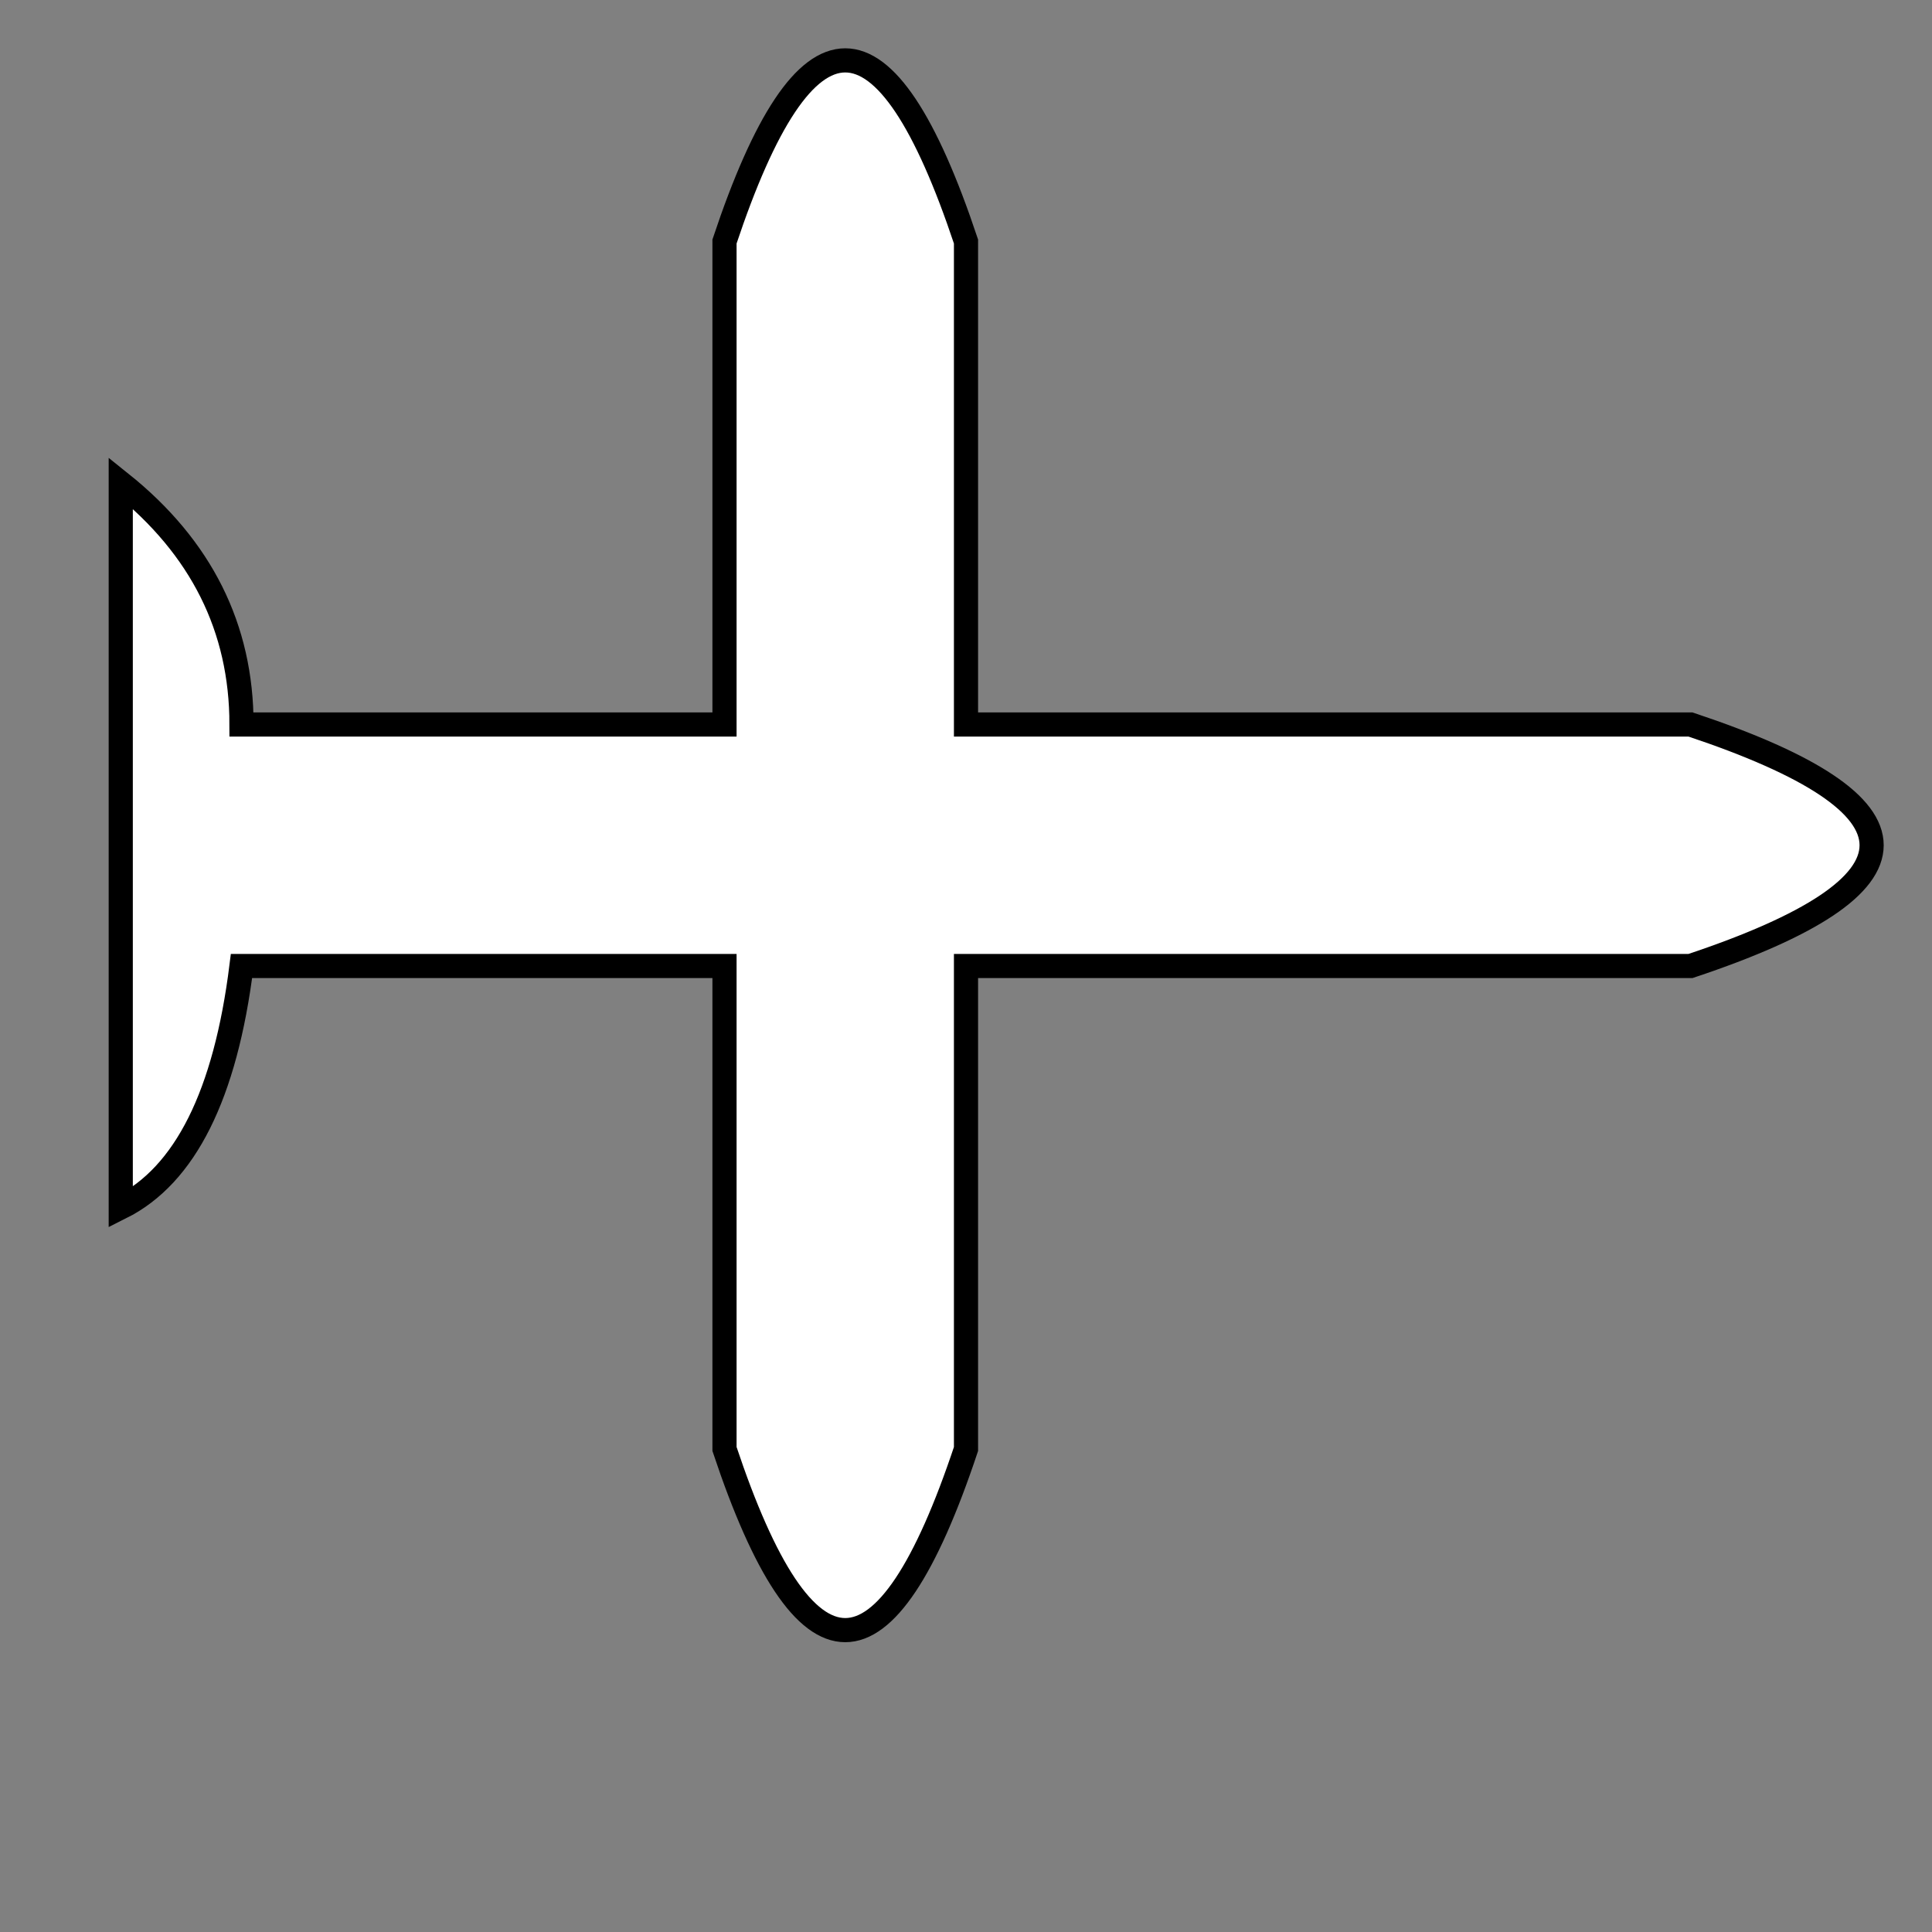 <?xml version="1.0"?>
<svg viewBox="0 0 80 80" xmlns="http://www.w3.org/2000/svg">
	<rect x="0" y="0" width="80" height="80" fill="#808080" stroke="none"/>
	<path d="M 30 30 l 0 -20 q 5 -15 10 0 l 0 20 l 30 0 q 15 5 0 10 l -30 0 l 0 20 q -5 15 -10 0 l 0 -20 l -20 0 q -1 8 -5 10 l 0 -30 q 5 4 5 10 l 20 0 z" fill="white" stroke="black" />
</svg>
